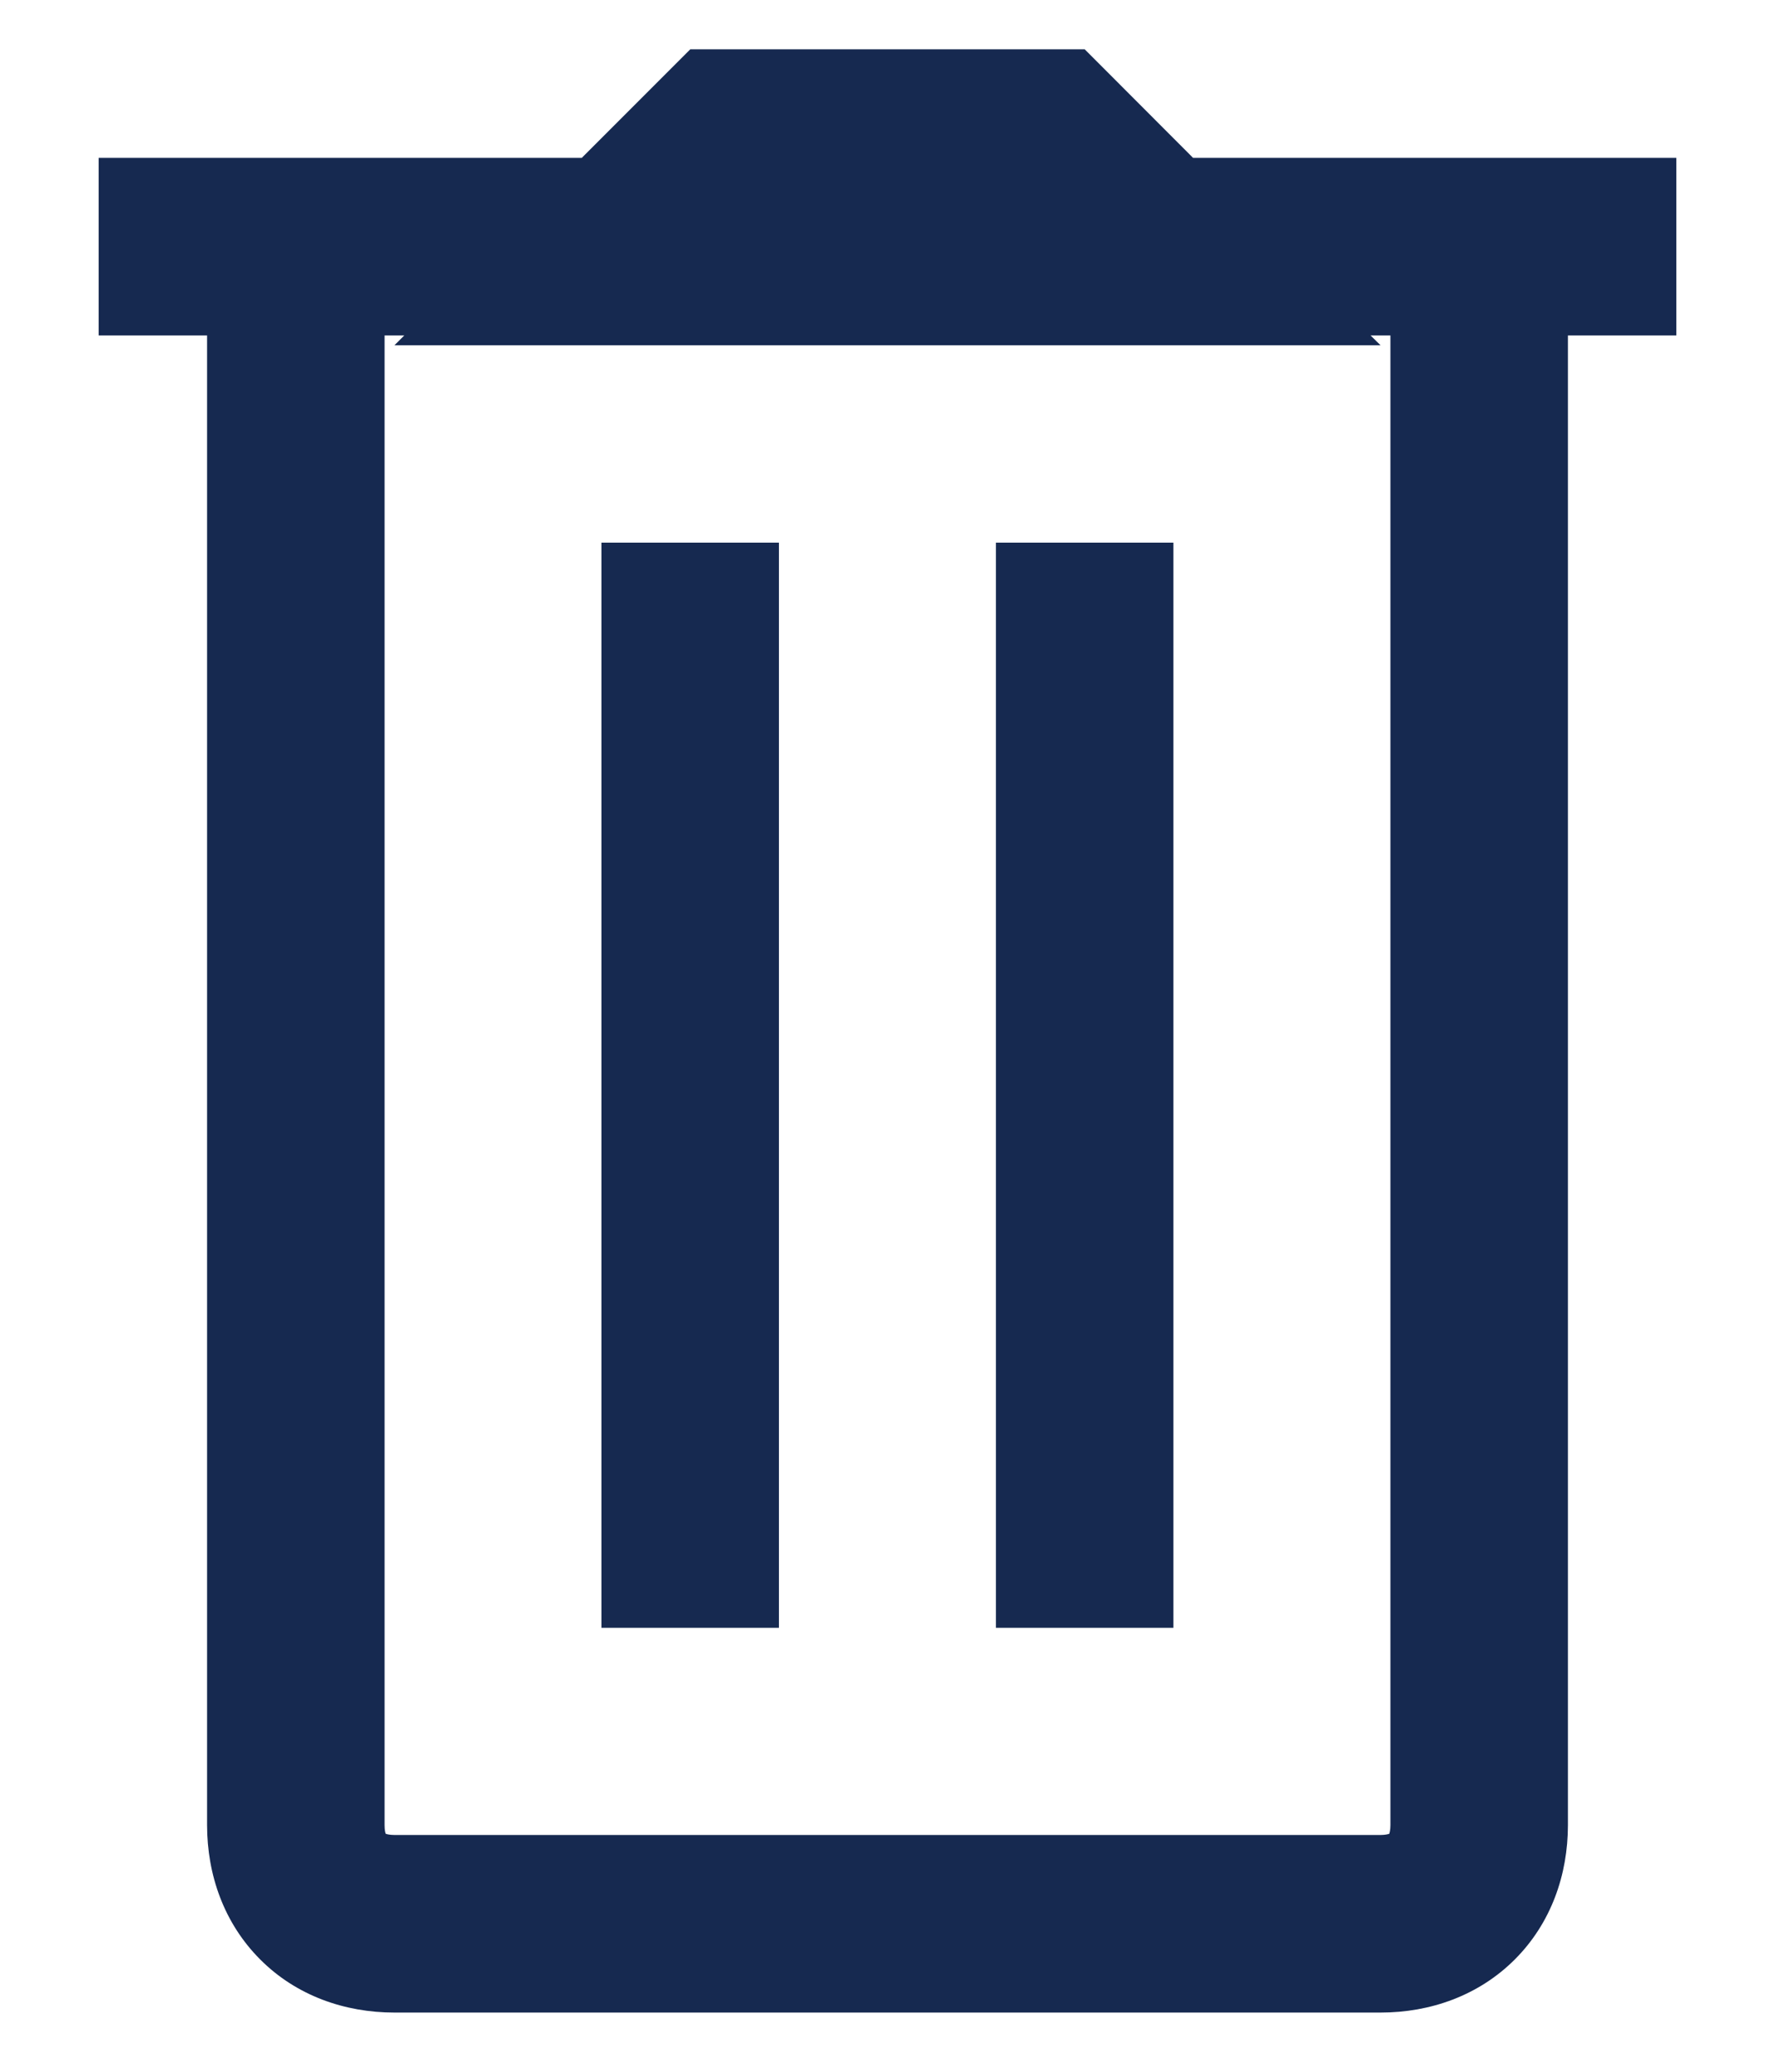 <svg width="12" height="14" viewBox="0 0 12 14" fill="none" xmlns="http://www.w3.org/2000/svg">
<path fill-rule="evenodd" clip-rule="evenodd" d="M9.333 2.333L9.266 2.267H9.4V12.333C9.4 12.367 9.394 12.386 9.392 12.392L9.392 12.392L9.392 12.392C9.385 12.394 9.367 12.4 9.333 12.4H2.667C2.633 12.4 2.614 12.394 2.608 12.392L2.608 12.392L2.608 12.392C2.605 12.386 2.6 12.367 2.6 12.333V2.267H2.733L2.667 2.333H9.333ZM1.4 2.267V12.333C1.4 12.669 1.514 12.996 1.759 13.241C2.003 13.486 2.331 13.6 2.667 13.6H9.333C9.669 13.6 9.996 13.486 10.241 13.241C10.486 12.996 10.6 12.669 10.6 12.333V2.267H11.333V1.067H8.066L7.333 0.333H4.667L3.933 1.067H0.667V2.267H1.4ZM7.933 11V3.667H6.733V11H7.933ZM5.266 3.667V11H4.066V3.667H5.266Z" fill="#162950"/>
</svg>
